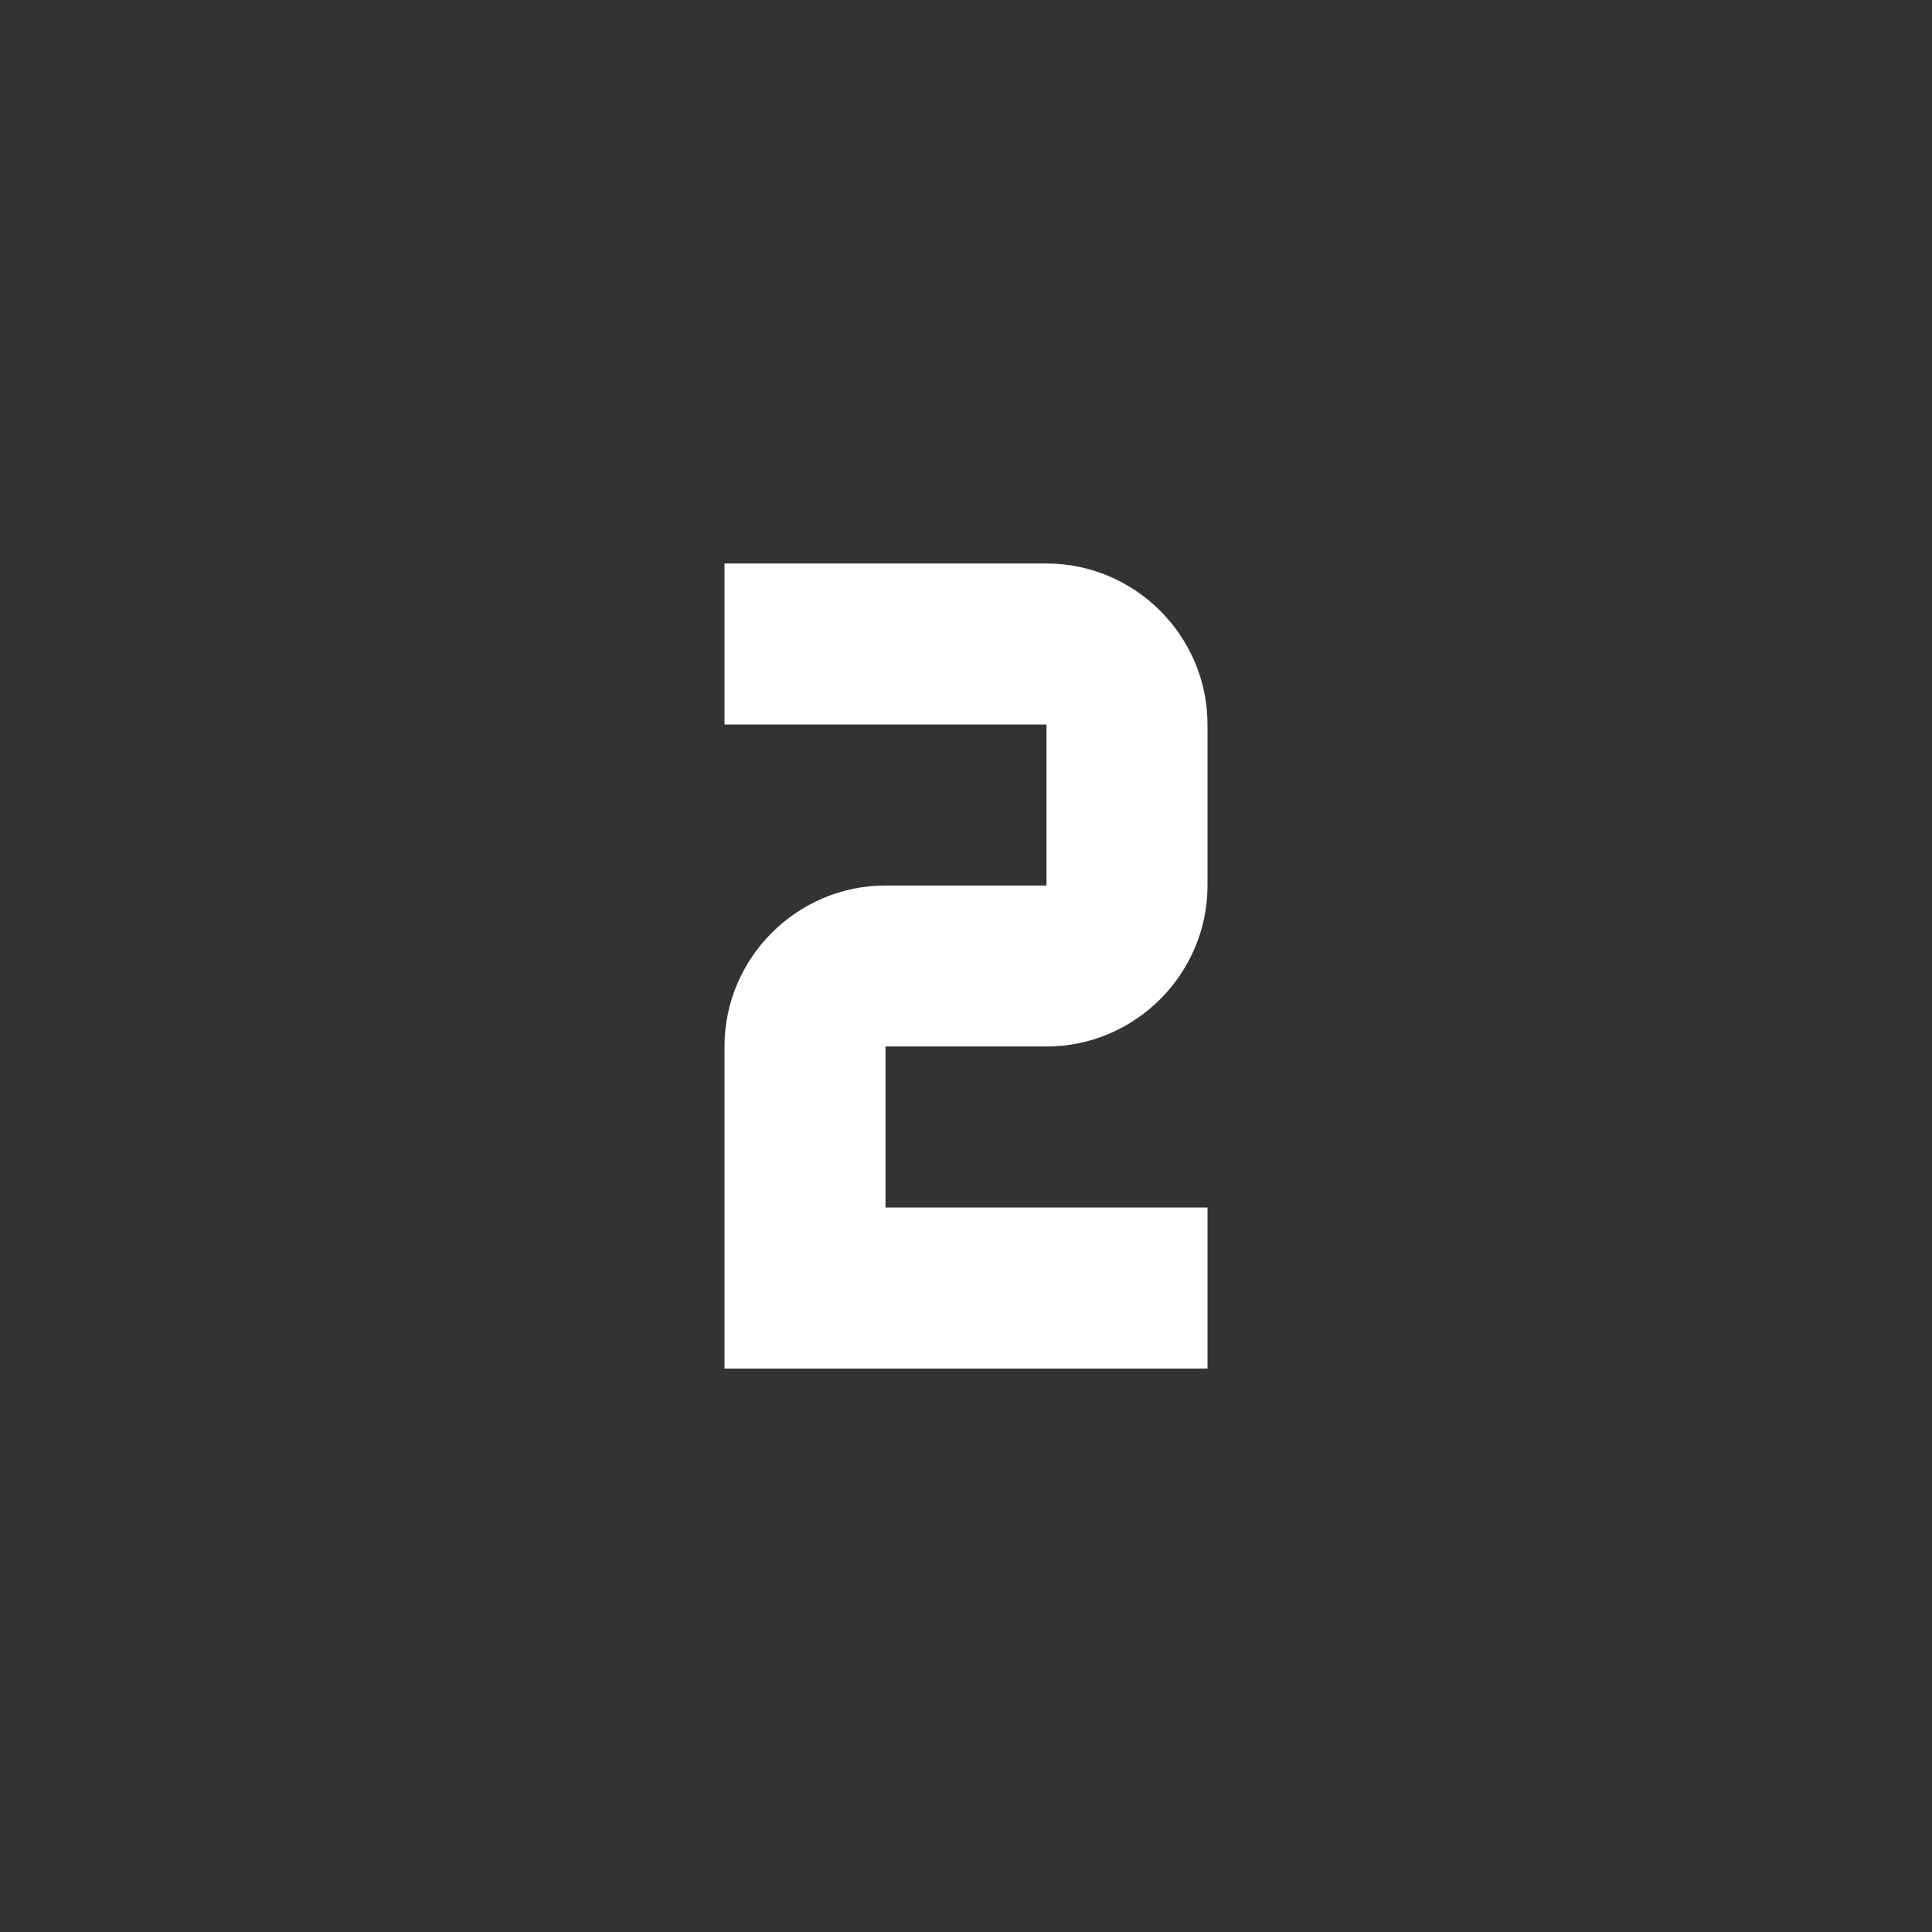 <?xml version="1.0" encoding="UTF-8"?><!DOCTYPE svg PUBLIC "-//W3C//DTD SVG 1.1//EN" "http://www.w3.org/Graphics/SVG/1.1/DTD/svg11.dtd"><svg xmlns="http://www.w3.org/2000/svg" xmlns:xlink="http://www.w3.org/1999/xlink" version="1.1" width="512" height="512" viewBox="0 0 512 512"><rect x="0" y="0" width="512" height="512" fill="#333333" stroke="none"/>    <path fill="#ffffff" transform="scale(1, -1) translate(0, -448)" glyph-name="numeric-2" unicode="&#x32;" horiz-adv-x="512" d=" M192 298.667V256H277.333V213.333H234.667C211.2 213.333 192 194.133 192 170.667V85.333H320V128H234.667V170.667H277.333C300.8 170.667 320 189.867 320 213.333V256C320 279.467 300.8 298.667 277.333 298.667H192z" /></svg>